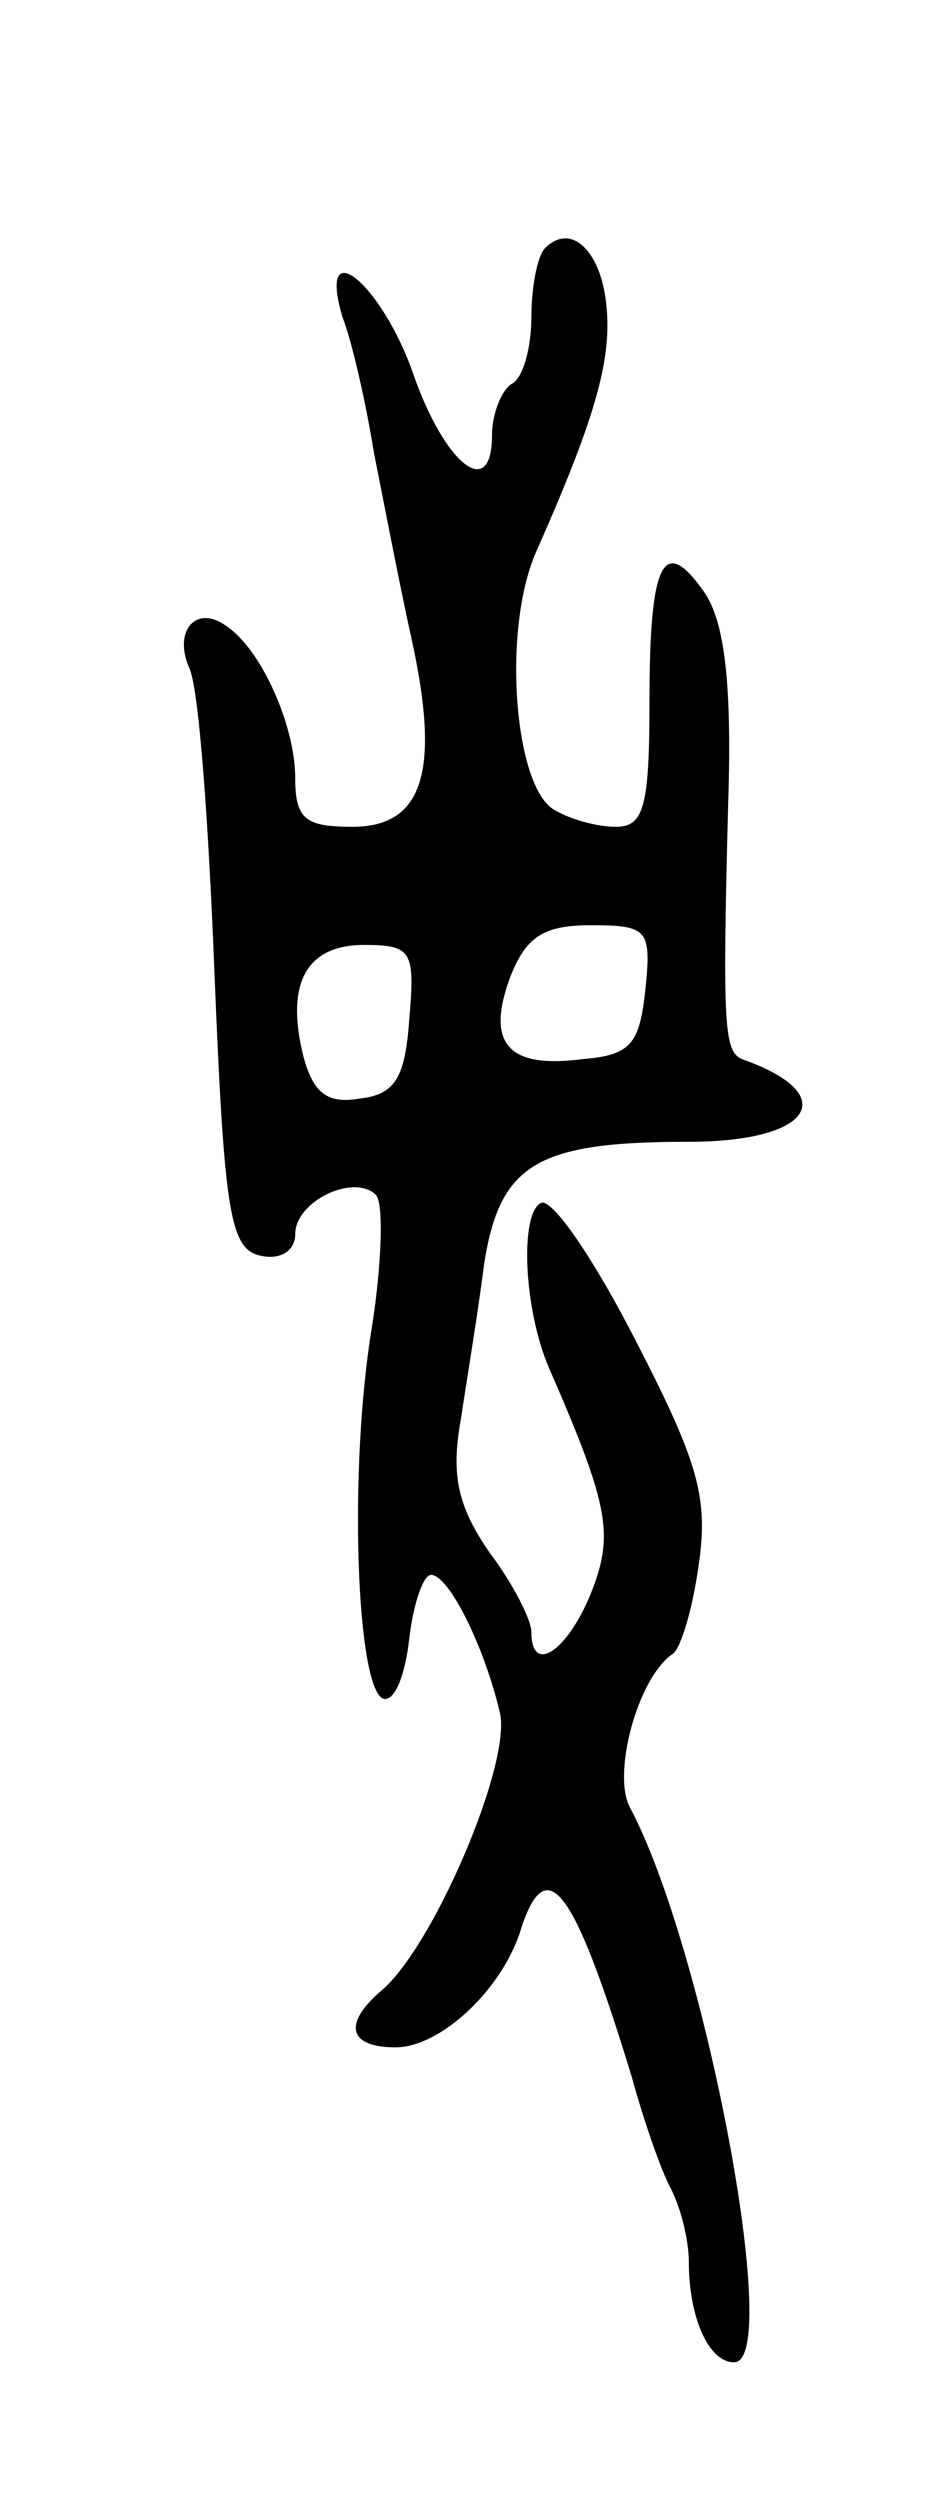 <svg version="1.0" xmlns="http://www.w3.org/2000/svg"
 width="47pt" height="127pt" viewBox="0 0 47 127"
 preserveAspectRatio="xMidYMid meet">
<g transform="translate(0,127) scale(0.1,-0.1)"
fill="#000000" stroke="none">
<path d="M277 1144 c-4 -4 -7 -20 -7 -35 0 -15 -4 -31 -10 -34 -5 -3 -10 -15
-10 -26 0 -34 -24 -15 -40 31 -16 46 -49 73 -36 29 5 -13 12 -44 16 -69 5 -25
13 -67 19 -94 15 -68 6 -96 -30 -96 -24 0 -29 4 -29 25 0 26 -17 65 -35 77
-15 11 -27 -2 -19 -21 5 -9 10 -79 13 -156 5 -123 8 -140 24 -143 10 -2 17 3
17 11 0 17 30 31 41 20 4 -4 3 -35 -2 -67 -12 -72 -8 -185 6 -189 6 -1 11 13
13 31 2 17 7 32 11 32 9 0 27 -36 35 -70 6 -26 -34 -119 -60 -141 -20 -17 -17
-29 7 -29 23 0 55 30 64 61 13 39 27 19 56 -76 6 -22 15 -48 20 -57 5 -10 9
-26 9 -37 0 -28 10 -51 23 -51 25 0 -15 211 -53 282 -9 17 4 66 22 78 4 3 10
23 13 45 5 34 0 52 -32 114 -21 41 -42 72 -48 70 -11 -5 -9 -54 4 -84 31 -71
33 -85 21 -115 -12 -29 -30 -41 -30 -19 0 6 -9 24 -21 40 -16 23 -20 39 -15
67 3 20 9 56 12 80 8 51 27 62 104 62 63 0 78 24 27 42 -9 4 -10 16 -7 130 2
62 -2 92 -12 107 -21 30 -28 16 -28 -56 0 -53 -3 -63 -17 -63 -10 0 -24 4 -32
9 -20 13 -26 93 -8 132 31 70 38 98 35 125 -3 27 -18 41 -31 28z m51 -376 c-3
-28 -7 -34 -32 -36 -38 -5 -49 8 -37 41 8 21 17 27 41 27 29 0 31 -2 28 -32z
m-120 -15 c-2 -30 -7 -39 -25 -41 -17 -3 -24 3 -29 22 -9 37 2 56 31 56 24 0
26 -3 23 -37z"/>
</g>
</svg>
